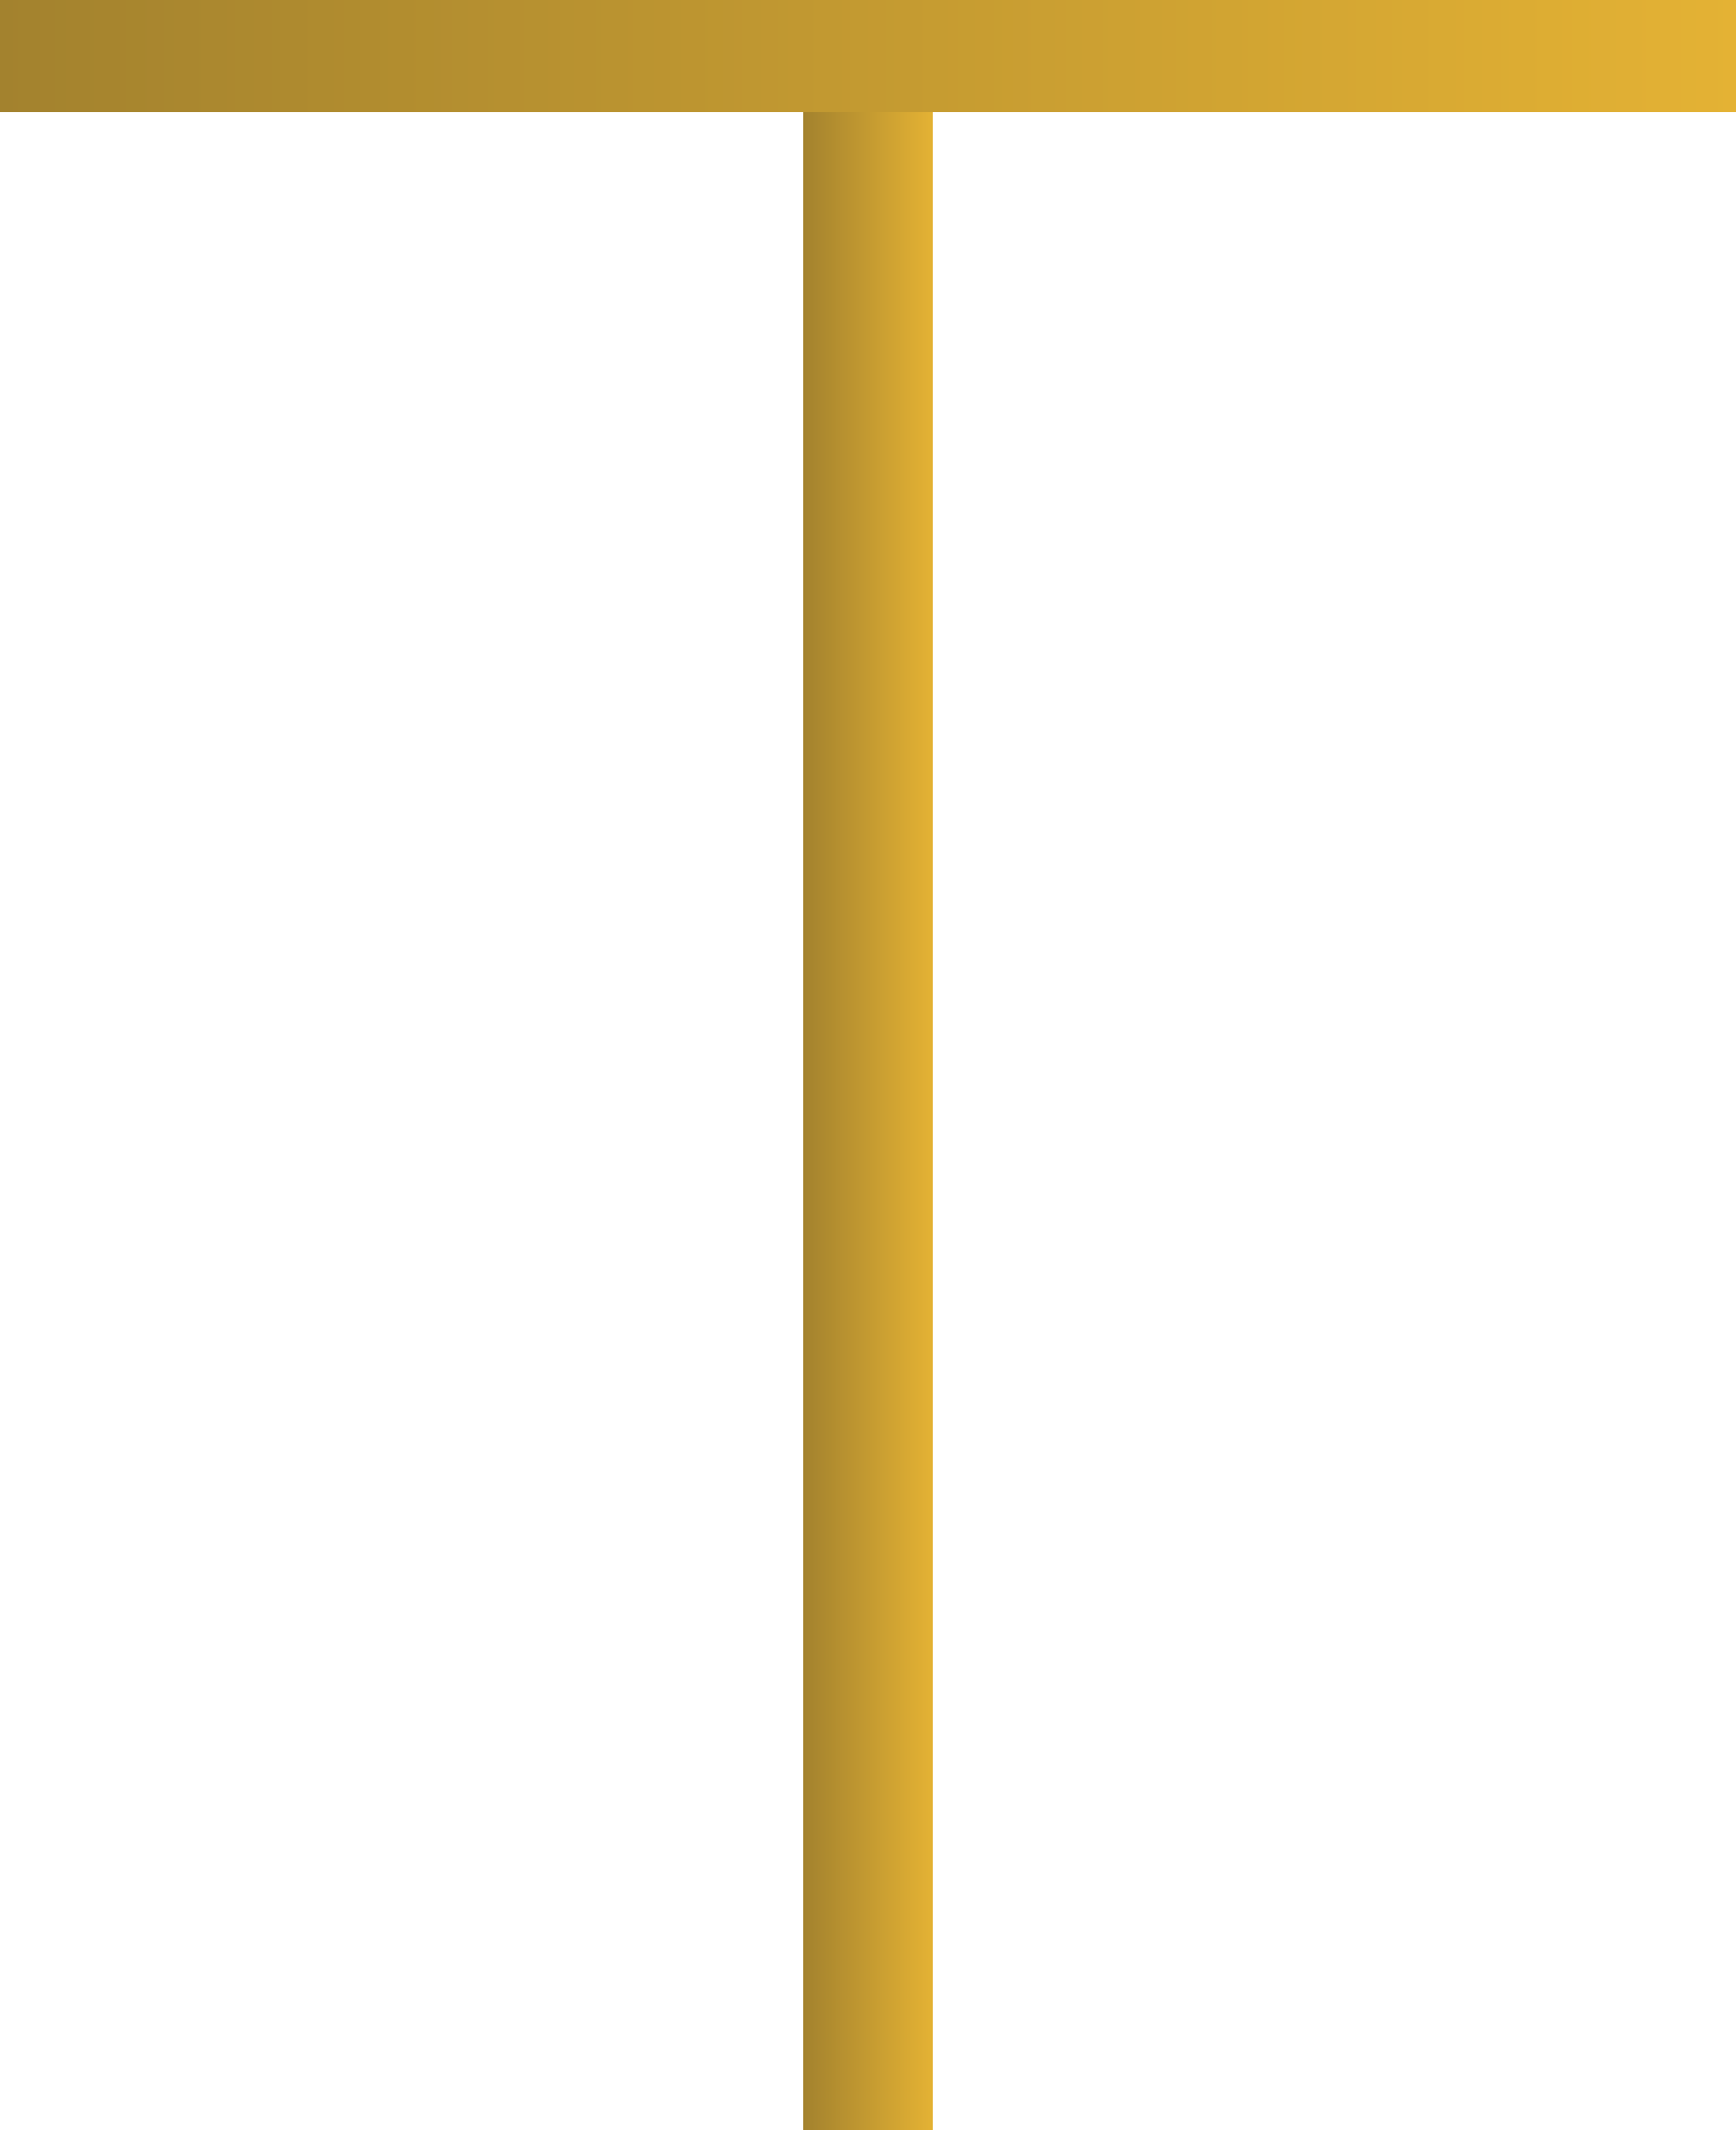 <svg version="1.1" xmlns="http://www.w3.org/2000/svg" xmlns:xlink="http://www.w3.org/1999/xlink" width="123.539" height="151.529" viewBox="0,0,123.539,151.529"><defs><linearGradient x1="102.128" y1="295.34" x2="111.319" y2="295.34" gradientUnits="userSpaceOnUse" id="color-1"><stop offset="0" stop-color="#a3822e"/><stop offset="1" stop-color="#e4b234"/></linearGradient><linearGradient x1="44.954" y1="222.048" x2="168.493" y2="222.048" gradientUnits="userSpaceOnUse" id="color-2"><stop offset="0" stop-color="#a3822e"/><stop offset="1" stop-color="#e4b234"/></linearGradient></defs><g transform="translate(-44.954,-218.055)"><g data-paper-data="{&quot;isPaintingLayer&quot;:true}" fill-rule="nonzero" stroke="none" stroke-width="1.546" stroke-linecap="butt" stroke-linejoin="miter" stroke-miterlimit="10" stroke-dasharray="" stroke-dashoffset="0" style="mix-blend-mode: normal"><path d="M102.128,221.096h9.191v148.488h-9.191z" fill="url(#color-1)"/><path d="M44.954,218.055h123.539v7.986h-123.539z" fill="url(#color-2)"/></g></g></svg>